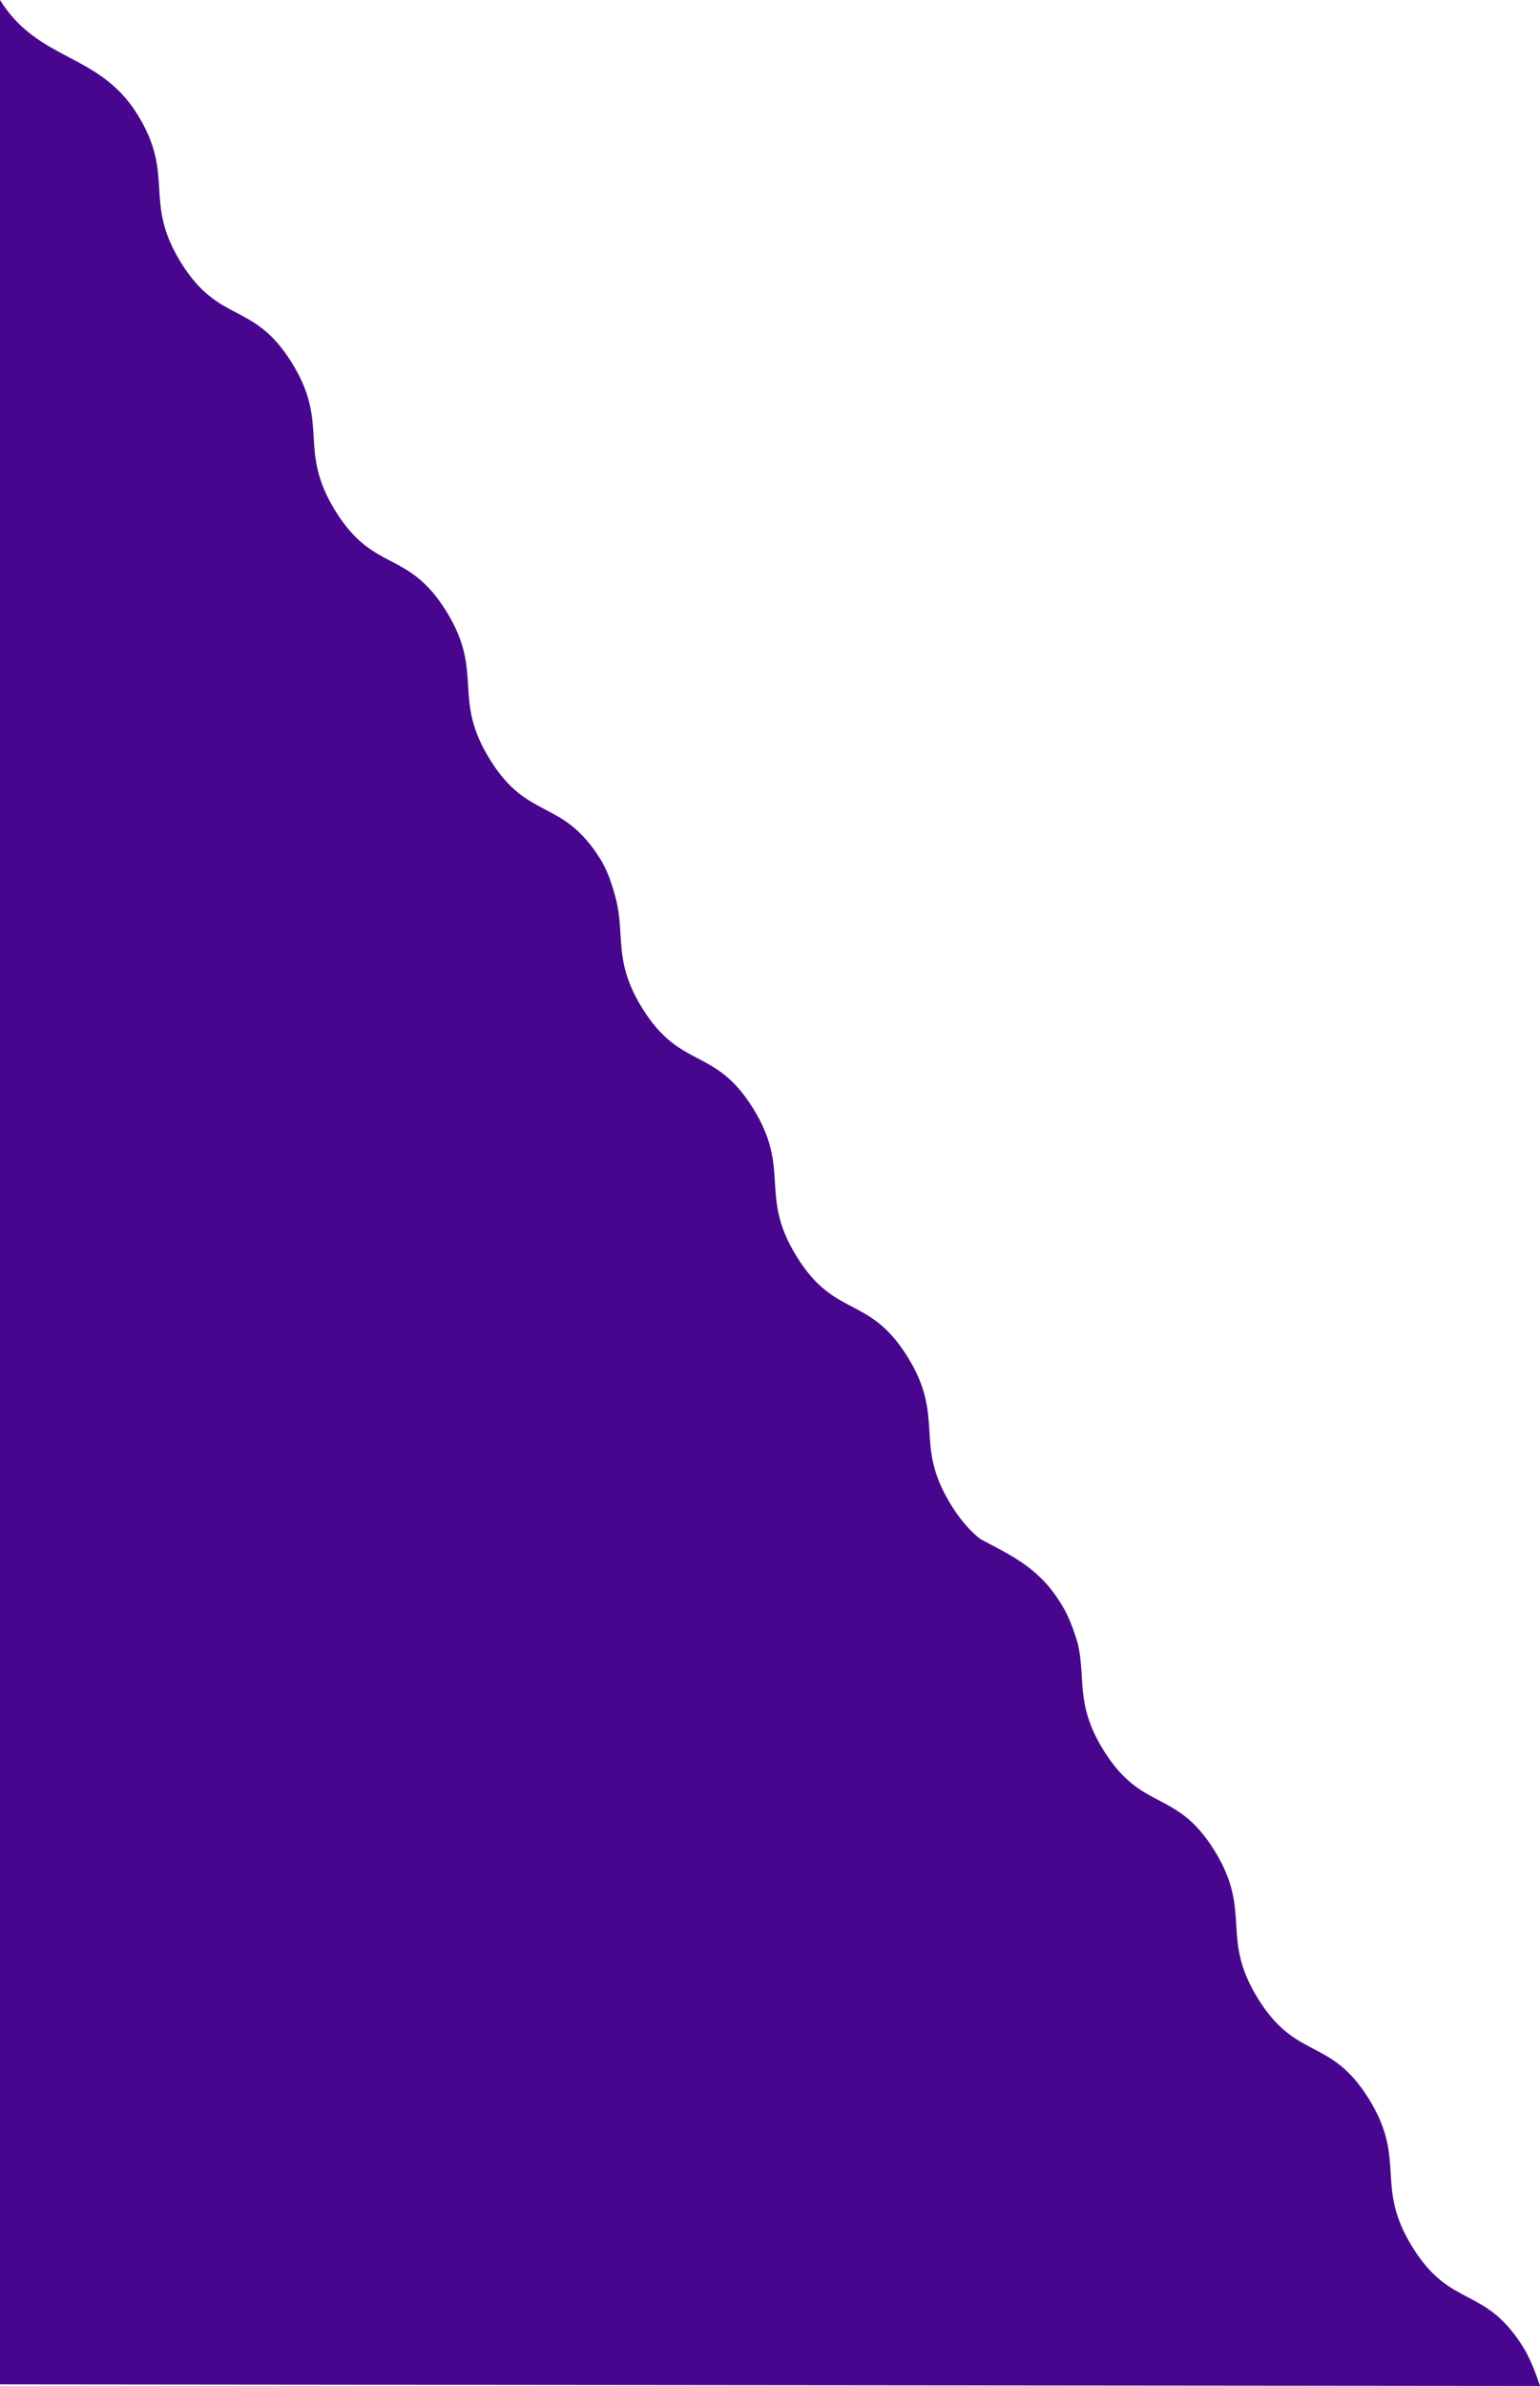 <svg width="100%" class="svg-background" viewBox="0 0 434 672" role="img">
          <path
            d="M181.037 284.012c10.88 17.49 20.299 10.631 31.18 28.122 10.88 17.49 1.471 24.349 12.353 41.85 10.88 17.49 20.287 10.62 31.167 28.11 10.88 17.502 1.473 24.36 12.353 41.85 2.781 4.474 5.466 7.355 8.103 9.457 7.967 4.361 16.237 7.703 22.501 17.772.02.034.397.623.565.893 1.642 2.632 3.145 6.276 4.511 10.934 2.286 9.933-.794 17.055 7.267 30.012 10.88 17.49 20.299 10.631 31.18 28.122 10.88 17.49 1.471 24.349 12.353 41.85 10.88 17.49 20.287 10.62 31.167 28.11 10.88 17.502 1.473 24.36 12.353 41.85 10.88 17.502 20.289 10.633 31.17 28.122 1.64 2.632 3.22 6.276 4.74 10.934l-434-.453V0c10.88 17.49 27.814 14.684 38.694 32.173 10.88 17.49 1.462 24.35 12.343 41.839 10.88 17.49 20.299 10.631 31.18 28.122 10.88 17.49 1.471 24.349 12.353 41.85 10.88 17.49 20.287 10.62 31.167 28.11 10.88 17.502 1.473 24.36 12.353 41.85 10.88 17.502 20.289 10.633 31.17 28.122 1.64 2.632 3.062 6.276 4.264 10.934 2.749 10.466-.816 17.624 7.513 31.012z"
            fill="#48068f"
            fill-rule="evenodd"
          />
        </svg>